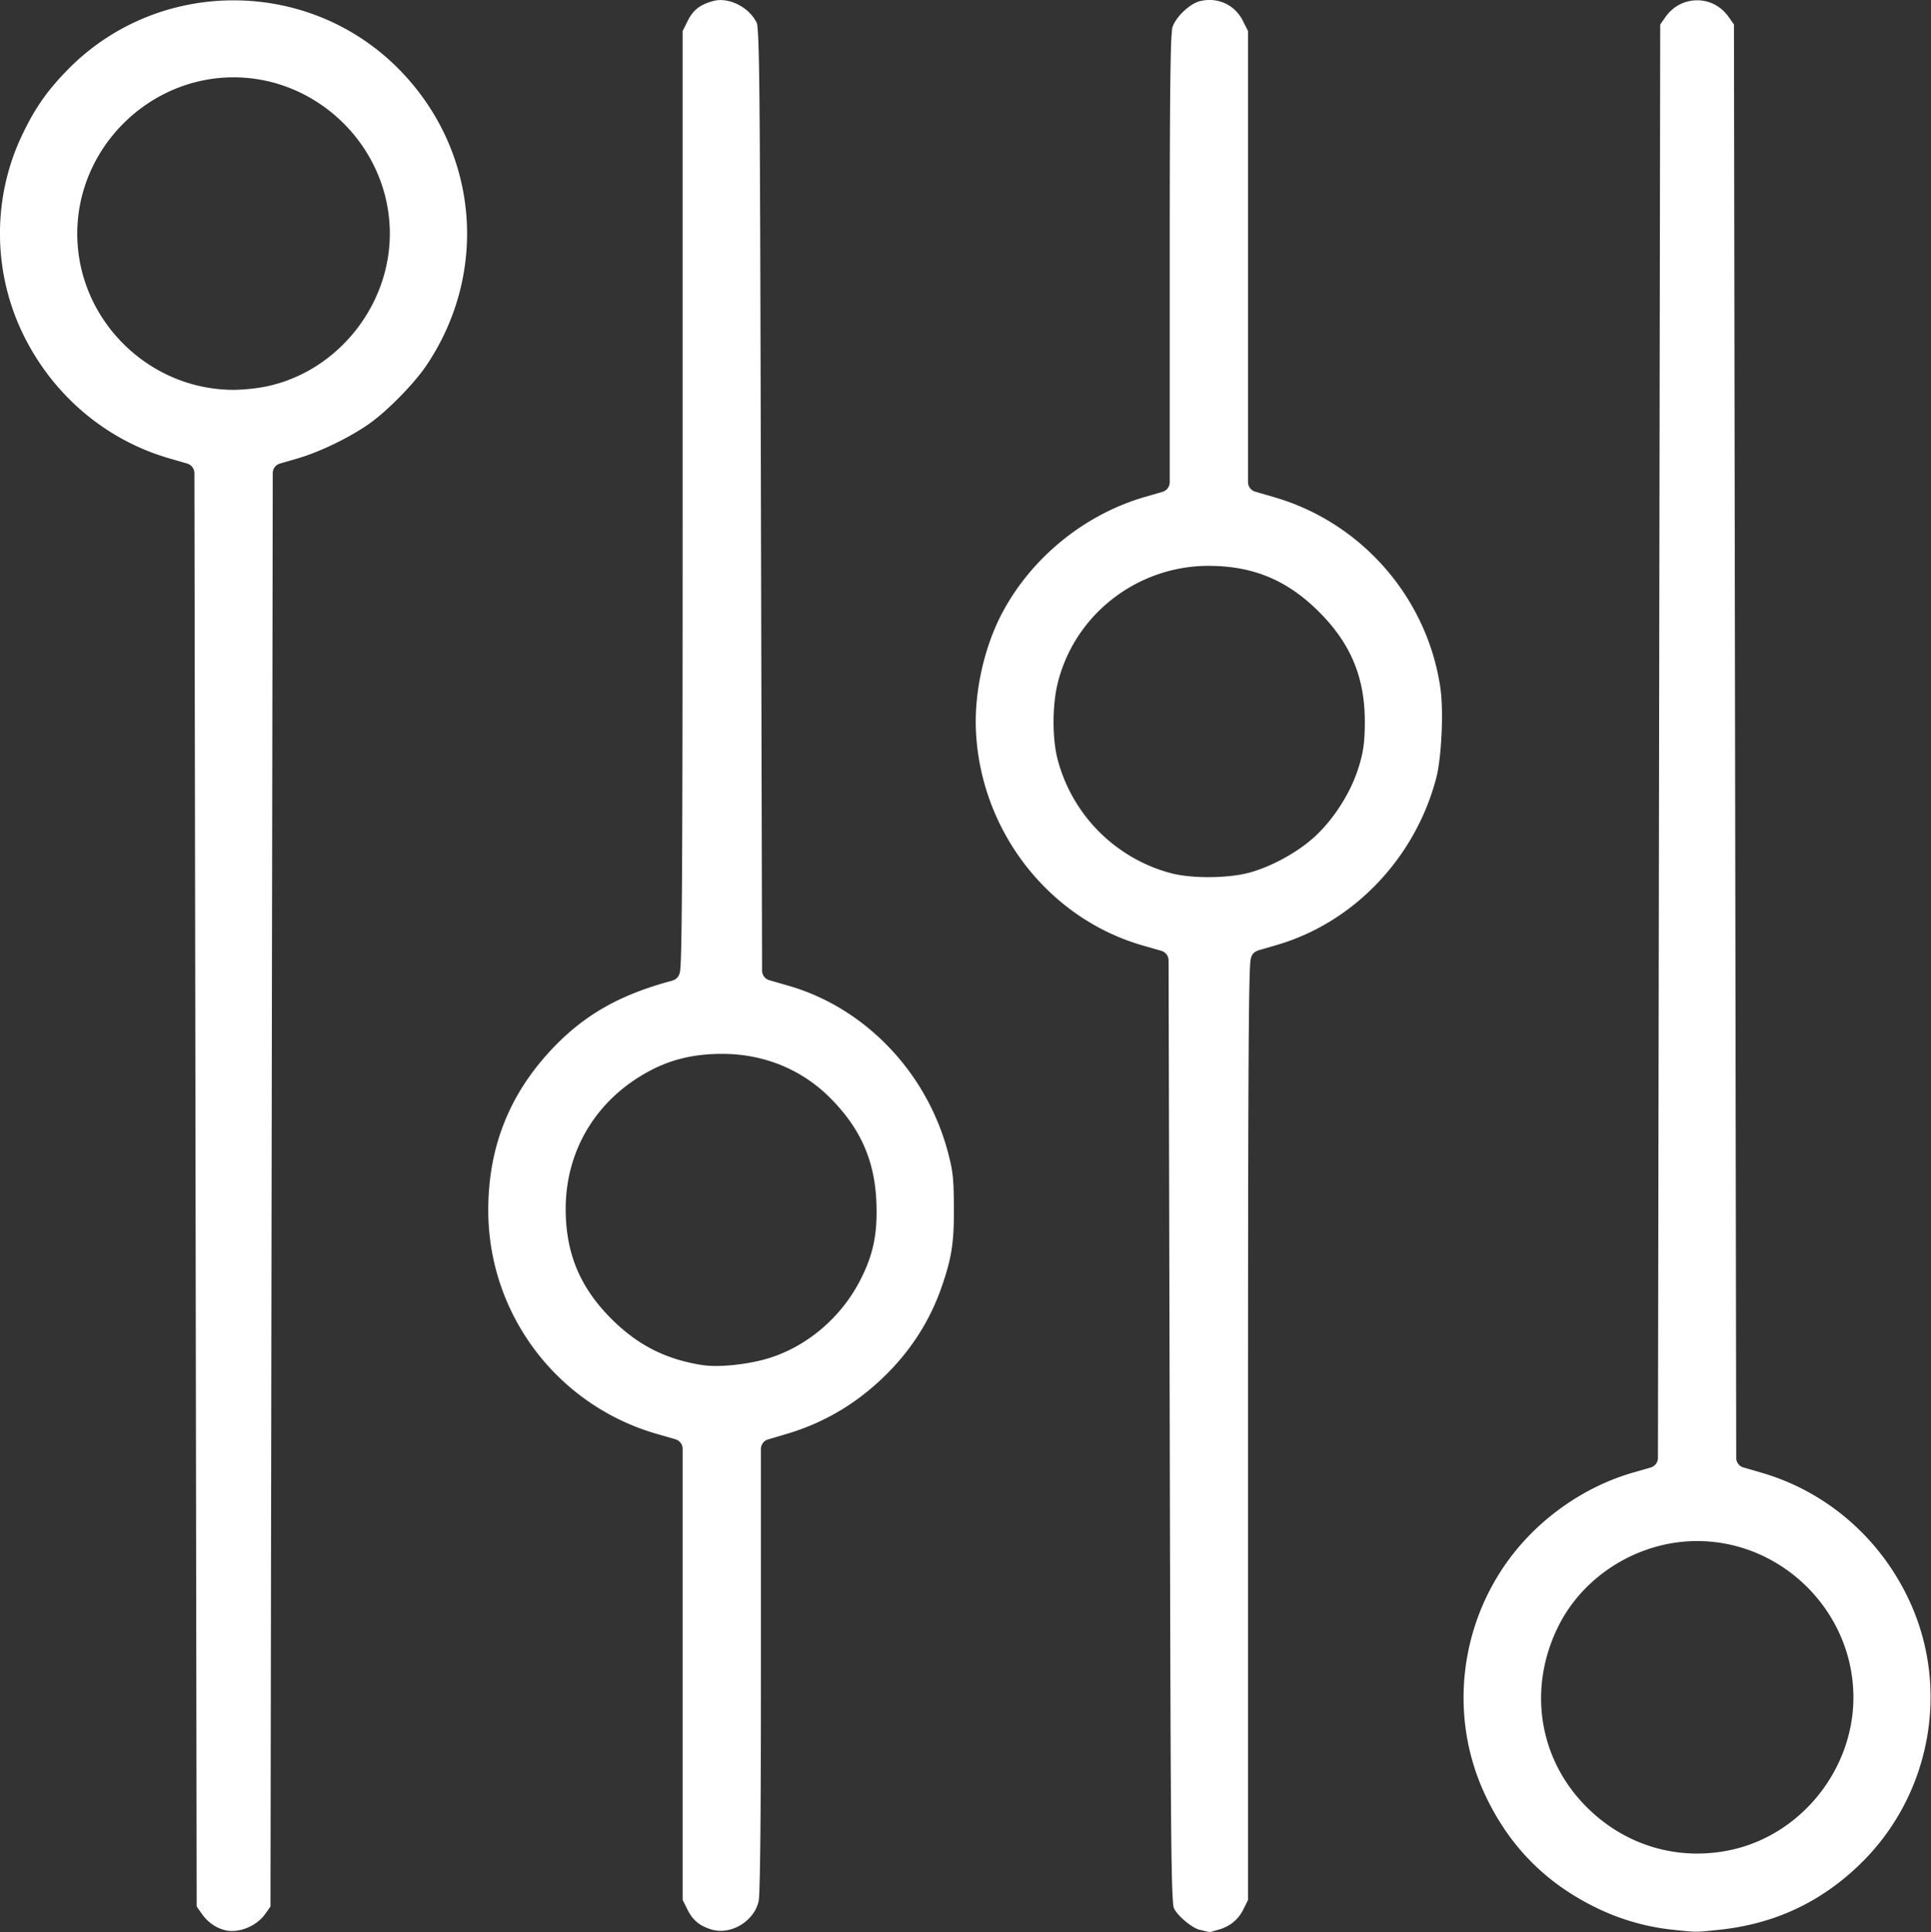 <?xml version="1.0" encoding="UTF-8" standalone="no"?>
<!-- Created with Inkscape (http://www.inkscape.org/) -->

<svg
   viewBox="0 0 99.941 100"
   id="svg1"
   xmlns="http://www.w3.org/2000/svg"
   xmlns:svg="http://www.w3.org/2000/svg"><rect x="0" y="0" width="99.941" height="100" fill="#333333" stroke="none"/><path
       id="path1"
       style="fill:#ffffff;stroke-width:0.351;stroke-dasharray:none"
       d="m 90.902,7.264 c -0.608,0 -1.214,0.277 -1.627,0.865 l -0.264,0.375 -0.057,36.641 -0.059,36.803 a 0.513,0.513 0 0 1 -0.371,0.492 l -0.91,0.262 c -1.849,0.534 -3.615,1.568 -5.055,2.961 -3.642,3.524 -4.658,9.024 -2.506,13.58 1.257,2.661 3.164,4.565 5.836,5.828 1.167,0.552 2.458,0.914 3.732,1.049 1.298,0.137 1.163,0.136 2.396,0.008 2.83,-0.295 5.203,-1.398 7.223,-3.352 3.642,-3.524 4.658,-9.024 2.506,-13.58 -1.504,-3.185 -4.248,-5.538 -7.561,-6.494 L 93.277,82.439 A 0.513,0.513 0 0 1 92.906,81.947 l -0.059,-36.803 -0.057,-36.641 -0.264,-0.375 c -0.414,-0.589 -1.017,-0.865 -1.625,-0.865 z m -74.998,0.002 c -3.115,0 -6.225,1.203 -8.557,3.613 -1.033,1.068 -1.645,1.95 -2.297,3.33 -1.491,3.157 -1.487,6.869 0.008,10.035 1.502,3.18 4.252,5.538 7.559,6.492 L 13.527,31 a 0.513,0.513 0 0 1 0.371,0.492 l 0.059,36.801 0.057,36.641 0.26,0.369 c 0.31,0.442 0.725,0.728 1.205,0.846 0.67,0.164 1.597,-0.194 2.051,-0.84 l 0.266,-0.375 0.057,-36.641 0.059,-36.801 A 0.513,0.513 0 0 1 18.281,31 l 0.908,-0.264 c 1.097,-0.317 2.598,-1.036 3.619,-1.742 0.935,-0.647 2.336,-2.068 2.975,-3.016 3.216,-4.772 2.672,-10.969 -1.324,-15.1 C 22.127,8.469 19.019,7.266 15.904,7.266 Z m 24.605,0.029 c -0.705,0.185 -1.054,0.463 -1.34,1.037 a 0.513,0.513 0 0 1 0,0.002 L 38.916,8.84 V 32.84 c 0,9.599 -0.009,15.632 -0.031,19.271 -0.011,1.82 -0.026,3.039 -0.045,3.812 -0.01,0.387 -0.02,0.661 -0.033,0.852 -0.006,0.095 -0.012,0.167 -0.023,0.238 -0.005,0.035 -0.011,0.068 -0.029,0.125 -0.009,0.029 -0.018,0.064 -0.055,0.123 -0.018,0.03 -0.044,0.068 -0.09,0.111 -0.023,0.022 -0.087,0.066 -0.088,0.066 -4.52e-4,2.71e-4 -0.132,0.057 -0.133,0.057 -2.715,0.723 -4.536,1.766 -6.193,3.531 -2.173,2.313 -3.24,5.022 -3.24,8.232 0,5.313 3.515,9.981 8.631,11.459 l 0.959,0.277 a 0.513,0.513 0 0 1 0.371,0.492 v 11.615 11.494 l 0.238,0.479 c 0.276,0.554 0.607,0.837 1.211,1.029 1.001,0.319 2.223,-0.401 2.451,-1.467 -0.008,0.037 0.011,-0.082 0.02,-0.234 0.009,-0.153 0.016,-0.366 0.023,-0.637 0.015,-0.541 0.029,-1.31 0.039,-2.303 0.02,-1.985 0.029,-4.867 0.029,-8.635 V 81.492 A 0.513,0.513 0 0 1 43.297,81 l 0.908,-0.268 c 1.875,-0.55 3.494,-1.484 4.934,-2.852 1.418,-1.347 2.431,-2.909 3.049,-4.689 0.524,-1.51 0.644,-2.304 0.629,-4.164 -0.012,-1.414 -0.051,-1.78 -0.301,-2.725 -1.086,-4.115 -4.248,-7.413 -8.17,-8.545 l -0.988,-0.285 a 0.513,0.513 0 0 1 -0.371,-0.49 l -0.059,-24.184 c -0.028,-11.683 -0.044,-17.734 -0.08,-20.91 -0.018,-1.588 -0.042,-2.46 -0.072,-2.941 -0.03,-0.481 -0.048,-0.497 -0.072,-0.547 C 42.302,7.593 41.258,7.099 40.51,7.295 Z m 24.928,0.01 c -0.561,0.135 -1.305,0.869 -1.439,1.402 0.013,-0.05 -0.032,0.276 -0.049,0.756 -0.017,0.48 -0.032,1.177 -0.043,2.123 -0.022,1.892 -0.029,4.781 -0.029,8.957 v 11.414 a 0.513,0.513 0 0 1 -0.371,0.492 l -0.908,0.264 c -3.049,0.884 -5.741,3.053 -7.258,5.852 -0.971,1.792 -1.501,4.166 -1.389,6.227 0.277,5.092 3.746,9.516 8.527,10.896 l 0.969,0.279 a 0.513,0.513 0 0 1 0.371,0.49 l 0.059,24.182 c 0.028,11.683 0.044,17.734 0.08,20.91 0.018,1.588 0.042,2.46 0.072,2.941 0.03,0.481 0.048,0.497 0.072,0.547 0.206,0.415 0.957,1.01 1.297,1.086 0.659,0.148 0.408,0.152 0.938,0.01 0.613,-0.165 1.046,-0.516 1.311,-1.047 l 0.242,-0.488 V 80.598 c 0,-9.599 0.009,-15.632 0.031,-19.271 0.011,-1.82 0.026,-3.039 0.045,-3.812 0.01,-0.387 0.02,-0.661 0.033,-0.852 0.006,-0.095 0.012,-0.167 0.023,-0.238 0.005,-0.035 0.011,-0.068 0.029,-0.125 0.009,-0.029 0.018,-0.064 0.055,-0.123 0.018,-0.03 0.044,-0.068 0.09,-0.111 0.023,-0.022 0.087,-0.066 0.088,-0.066 4.53e-4,-2.71e-4 0.132,-0.057 0.133,-0.057 0.038,-0.01 0.53,-0.152 1.012,-0.295 3.896,-1.156 7.031,-4.447 8.104,-8.529 0.272,-1.037 0.389,-3.428 0.213,-4.629 -0.675,-4.619 -4.036,-8.472 -8.52,-9.768 L 68.26,32.441 A 0.513,0.513 0 0 1 67.889,31.949 V 20.334 8.84 L 67.635,8.334 a 0.513,0.513 0 0 1 0,-0.002 C 67.218,7.495 66.346,7.087 65.438,7.305 Z M 15.904,11.211 c 4.375,0 8.008,3.635 8.008,8.01 -1e-6,3.716 -2.705,7.07 -6.32,7.826 -0.509,0.106 -1.238,0.18 -1.75,0.176 -4.361,-0.039 -7.947,-3.647 -7.947,-8.002 0,-4.375 3.635,-8.01 8.01,-8.01 z m 49.979,25.031 c 2.27,0.003 4.021,0.734 5.643,2.355 1.644,1.644 2.362,3.388 2.348,5.703 -0.006,1.016 -0.083,1.54 -0.344,2.348 -0.414,1.283 -1.297,2.646 -2.293,3.533 -0.901,0.803 -2.307,1.553 -3.434,1.818 -1.087,0.256 -2.847,0.261 -3.869,-0.012 -2.848,-0.76 -5.071,-3.002 -5.809,-5.857 -0.268,-1.038 -0.264,-2.709 -0.006,-3.803 0.839,-3.56 4.072,-6.09 7.764,-6.086 z M 40.928,61.246 c 2.121,-0.004 4.07,0.782 5.529,2.238 1.56,1.557 2.297,3.204 2.387,5.342 0.068,1.636 -0.158,2.731 -0.85,4.061 -0.97,1.864 -2.676,3.324 -4.619,3.938 -1.014,0.32 -2.558,0.507 -3.471,0.363 -1.859,-0.293 -3.285,-1.019 -4.623,-2.35 -1.62,-1.612 -2.355,-3.364 -2.357,-5.639 -0.004,-3.112 1.683,-5.784 4.523,-7.193 1.042,-0.517 2.159,-0.758 3.48,-0.76 z m 49.975,24.963 c 4.375,0 8.008,3.635 8.008,8.01 0,3.716 -2.707,7.07 -6.322,7.826 -2.689,0.563 -5.372,-0.241 -7.332,-2.191 -2.472,-2.46 -3.044,-6.076 -1.477,-9.256 1.303,-2.642 4.142,-4.389 7.123,-4.389 z"
       transform="matrix(1.01,0,0,1.01,-3.975,-7.321)" /></svg>
